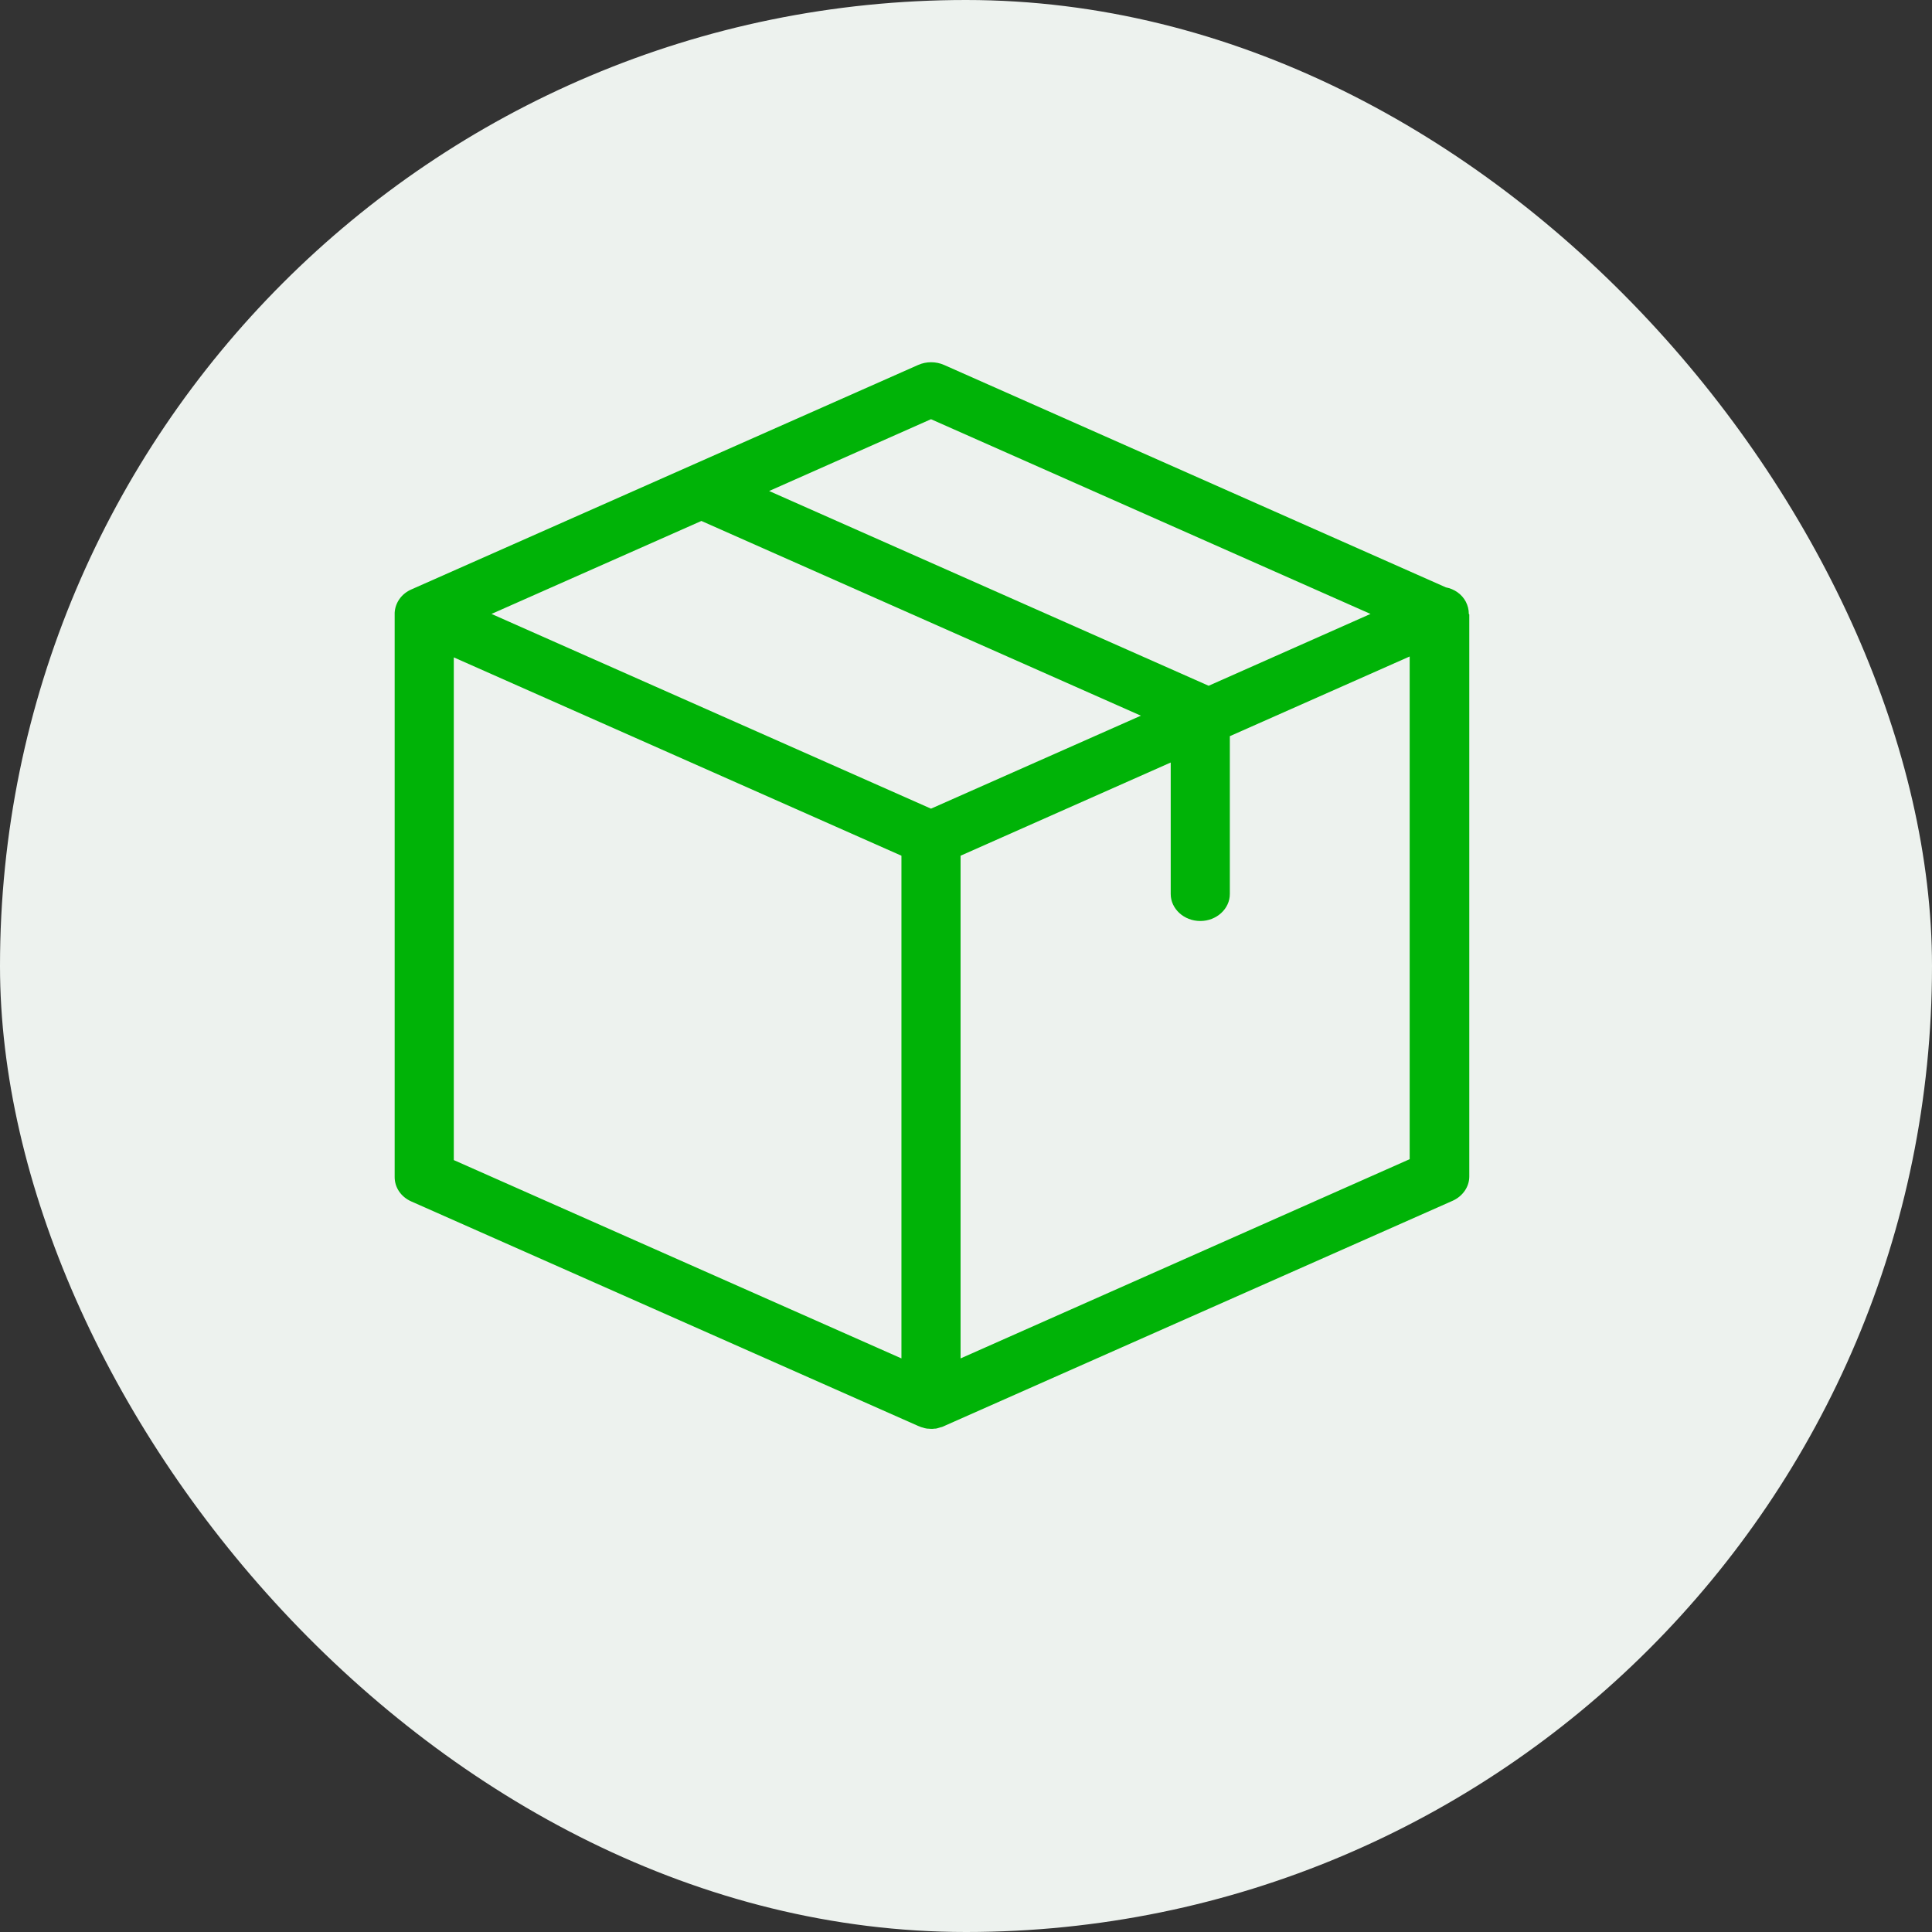 <svg width="96" height="96" viewBox="0 0 96 96" fill="none" xmlns="http://www.w3.org/2000/svg">
<rect x="0" y="0" width="96" height="96" fill="#333333" stroke="none"/>
<rect width="96" height="96" rx="48" fill="#EDF2EE"/>
<path d="M72.984 30.495C72.984 30.294 72.935 30.092 72.837 29.902C72.641 29.522 72.262 29.265 71.845 29.186L46.91 18.134C46.506 17.955 46.028 17.955 45.624 18.134L20.444 29.287C19.954 29.499 19.636 29.947 19.611 30.45V30.461C19.611 30.473 19.611 30.484 19.611 30.506V58.494C19.611 59.008 19.929 59.478 20.444 59.702L45.624 70.855C45.636 70.855 45.636 70.855 45.649 70.866C45.685 70.877 45.722 70.888 45.759 70.91C45.771 70.91 45.783 70.922 45.808 70.922C45.844 70.933 45.881 70.944 45.918 70.955C45.93 70.955 45.942 70.966 45.955 70.966C45.991 70.978 46.04 70.978 46.077 70.989C46.089 70.989 46.102 70.989 46.114 70.989C46.163 70.989 46.224 71 46.273 71C46.322 71 46.383 71 46.432 70.989C46.444 70.989 46.457 70.989 46.469 70.989C46.506 70.989 46.554 70.978 46.591 70.966C46.603 70.966 46.616 70.955 46.628 70.955C46.665 70.944 46.701 70.933 46.738 70.922C46.75 70.922 46.763 70.91 46.787 70.91C46.824 70.899 46.861 70.888 46.897 70.866C46.91 70.866 46.91 70.866 46.922 70.855L72.176 59.668C72.678 59.445 73.008 58.975 73.008 58.46V30.529C72.984 30.517 72.984 30.506 72.984 30.495ZM46.261 20.83L68.1 30.506L60.057 34.075L38.218 24.398L46.261 20.83ZM46.261 40.182L24.422 30.506L34.852 25.886L56.69 35.562L46.261 40.182ZM22.549 32.665L44.792 42.52V67.499L22.549 57.644V32.665ZM47.73 67.499V42.52L58.172 37.889V44.422C58.172 45.16 58.833 45.764 59.641 45.764C60.449 45.764 61.11 45.16 61.11 44.422V36.58L70.046 32.62V57.599L47.73 67.499Z" fill="#00B307"/>
</svg>
